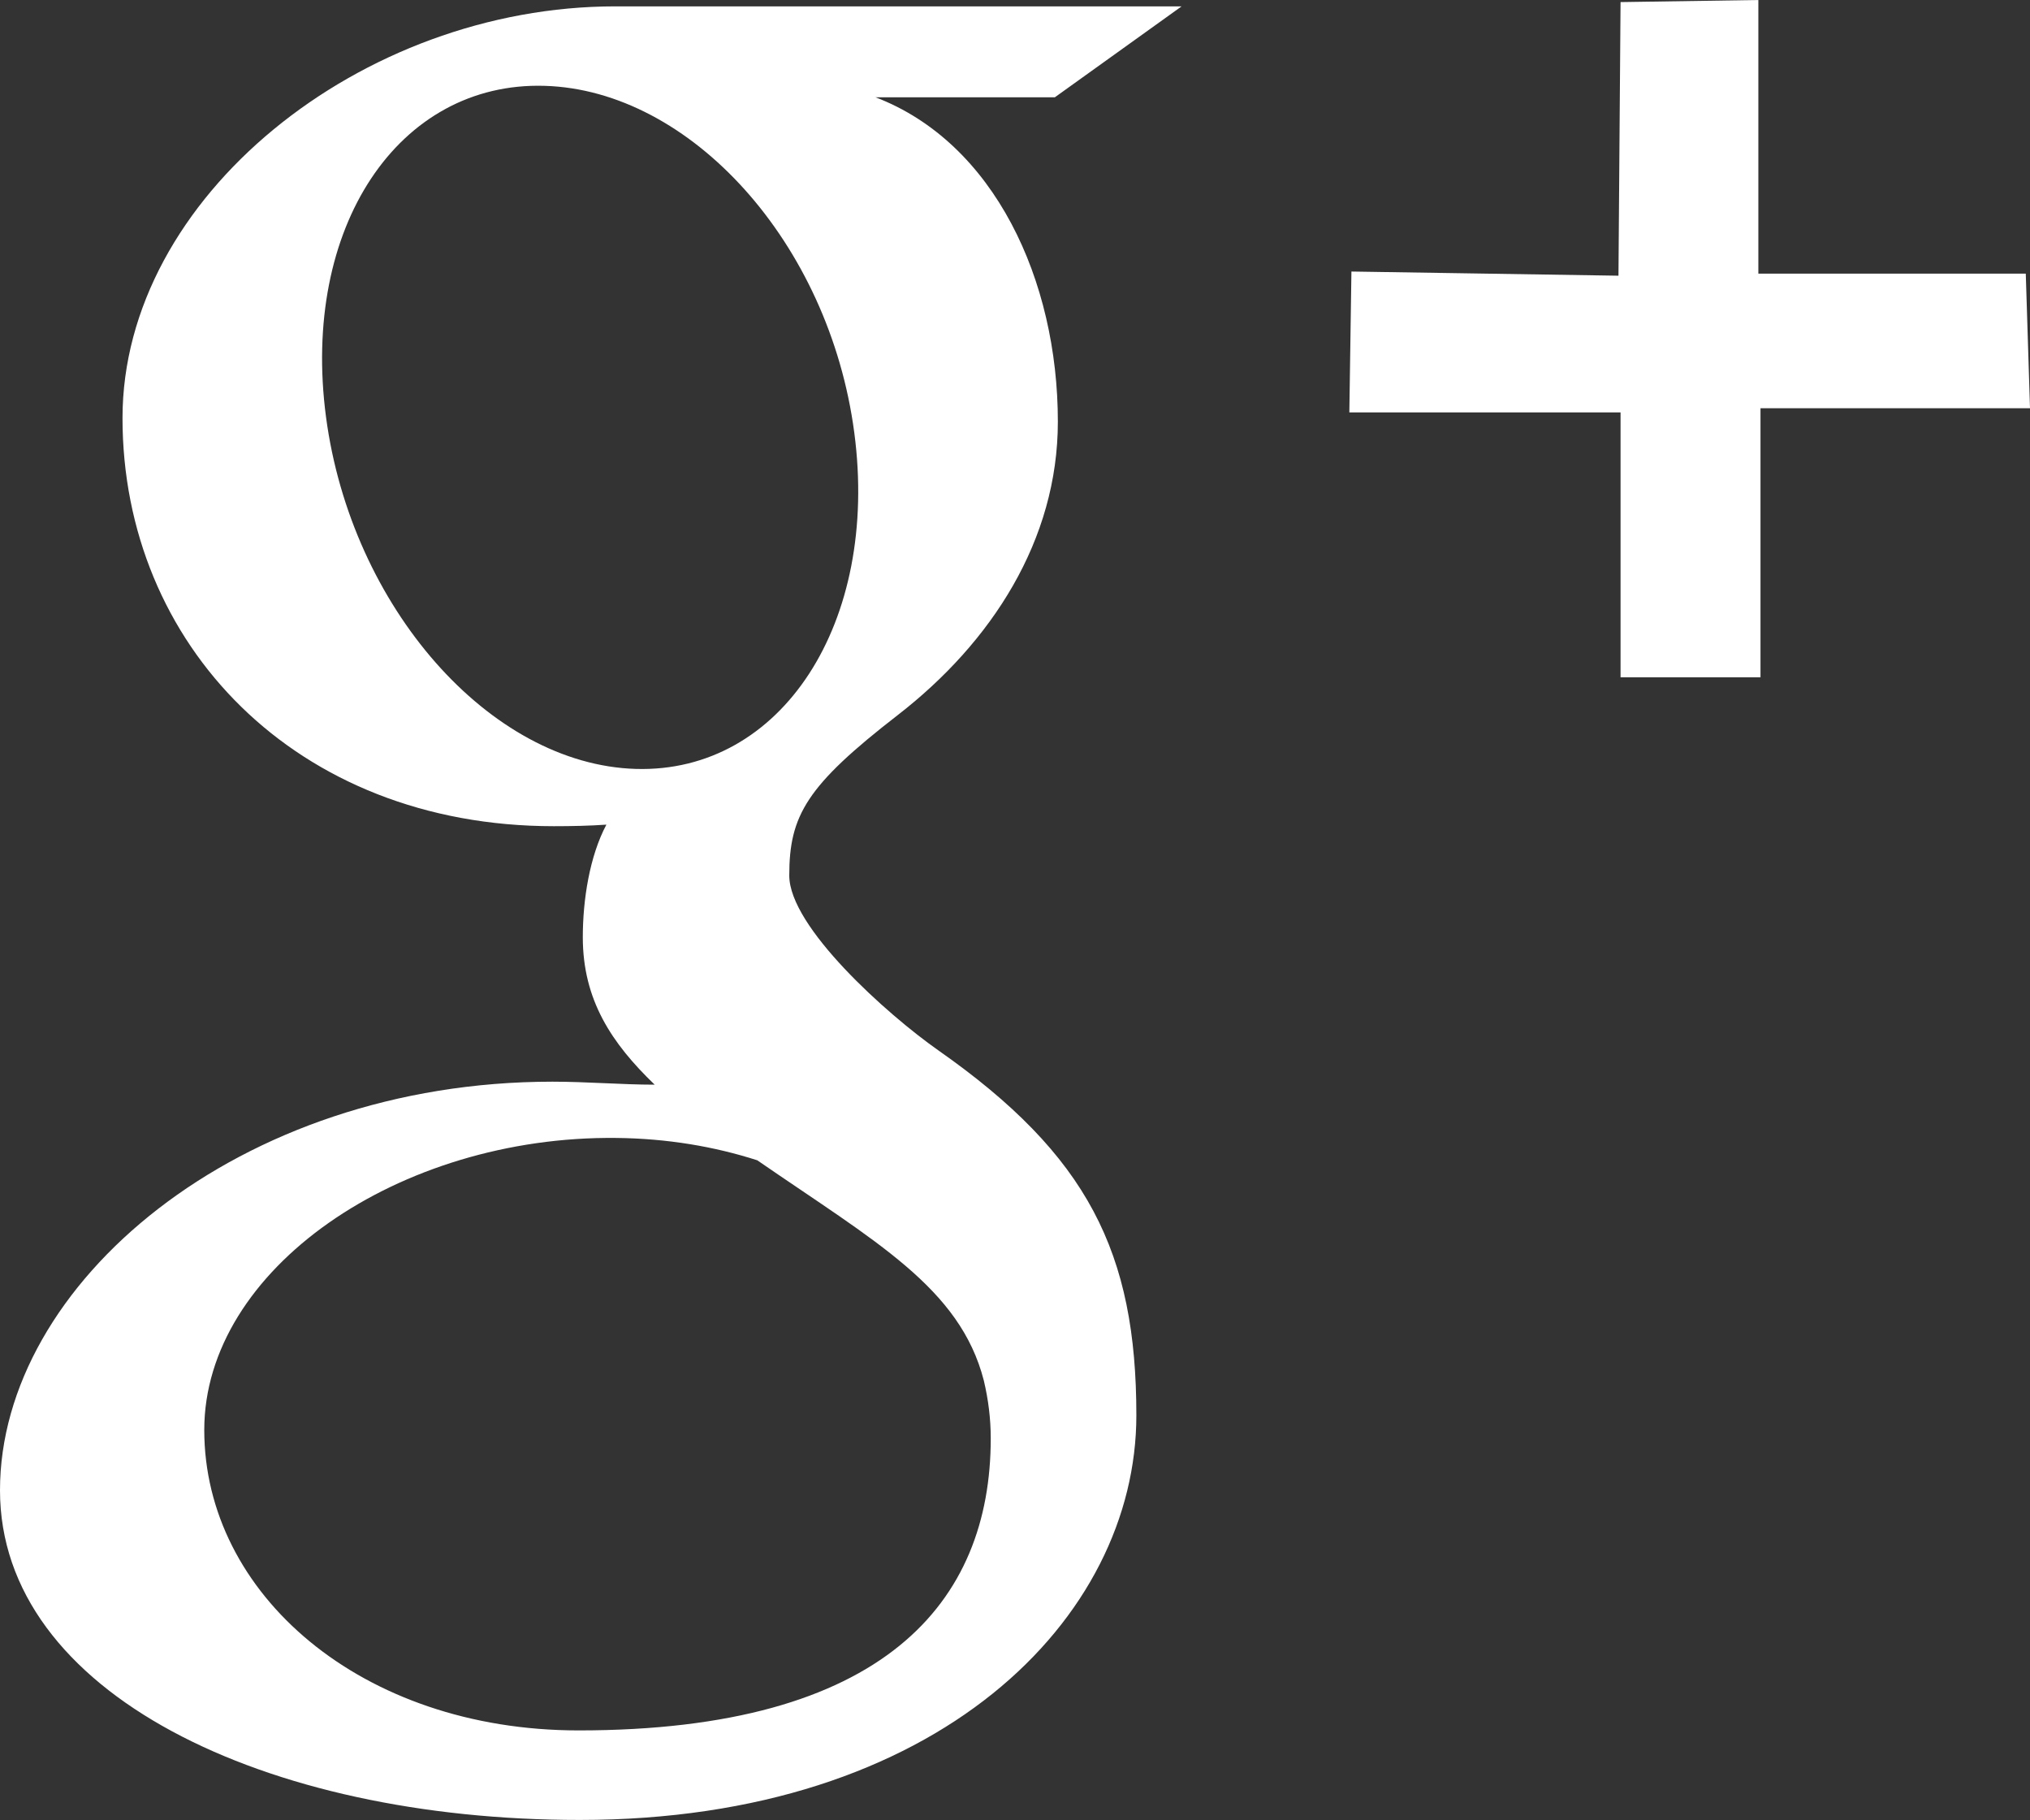<?xml version="1.0" encoding="utf-8"?>
<!-- Generator: Adobe Illustrator 16.0.0, SVG Export Plug-In . SVG Version: 6.00 Build 0)  -->
<!DOCTYPE svg PUBLIC "-//W3C//DTD SVG 1.1//EN" "http://www.w3.org/Graphics/SVG/1.1/DTD/svg11.dtd">
<svg version="1.1" id="Слой_1" xmlns="http://www.w3.org/2000/svg" xmlns:xlink="http://www.w3.org/1999/xlink" x="0px" y="0px"
	 width="37.963px" height="34.031px" viewBox="0 0 37.963 34.031" enable-background="new 0 0 37.963 34.031" xml:space="preserve">
<rect x="0" y="0" width="37.963" height="34.031" fill="#333333" stroke="none"/>
<g>
	<path fill-rule="evenodd" clip-rule="evenodd" fill="#FFFFFF" d="M32.923,7.633v5.031h-2.617V7.711h-5.072l0.039-2.634l4.994,0.078
		l0.039-5.116L32.883,0v5.116h5.001l0.079,2.517H32.923z M16.368,1.817c2.229,0.849,3.415,3.424,3.415,6.067
		c0,2.217-1.24,4.126-2.99,5.483c-1.709,1.323-2.033,1.878-2.033,3.003c0,0.962,1.829,2.596,2.787,3.269
		c2.799,1.961,3.704,3.783,3.704,6.825c0,3.794-3.704,7.565-10.408,7.565C4.962,34.031,0,31.66,0,27.865
		c0-3.852,4.451-7.64,10.332-7.64c0.641,0,1.302,0.056,1.911,0.056c-0.806-0.776-1.344-1.584-1.344-2.758
		c0-0.696,0.126-1.51,0.441-2.104c-0.319,0.022-0.647,0.029-0.984,0.029c-4.829,0-8.065-3.407-8.065-7.63
		c0-4.133,4.467-7.699,9.215-7.699c2.647,0,10.591,0,10.591,0l-2.37,1.7H16.368z M11.526,21.277
		c-4.063-0.045-7.706,2.455-7.706,5.461c0,3.064,2.937,5.617,7.001,5.617c5.714,0,7.707-2.395,7.707-5.461
		c0-0.369-0.046-0.73-0.13-1.083c-0.447-1.735-2.03-2.595-4.236-4.116C13.359,21.437,12.476,21.287,11.526,21.277z M15.976,8.09
		c-0.47-3.554-3.064-6.405-5.791-6.485C7.455,1.523,5.626,4.244,6.097,7.798c0.472,3.552,3.064,6.498,5.793,6.579
		C14.617,14.458,16.446,11.644,15.976,8.09z"/>
</g>
</svg>
